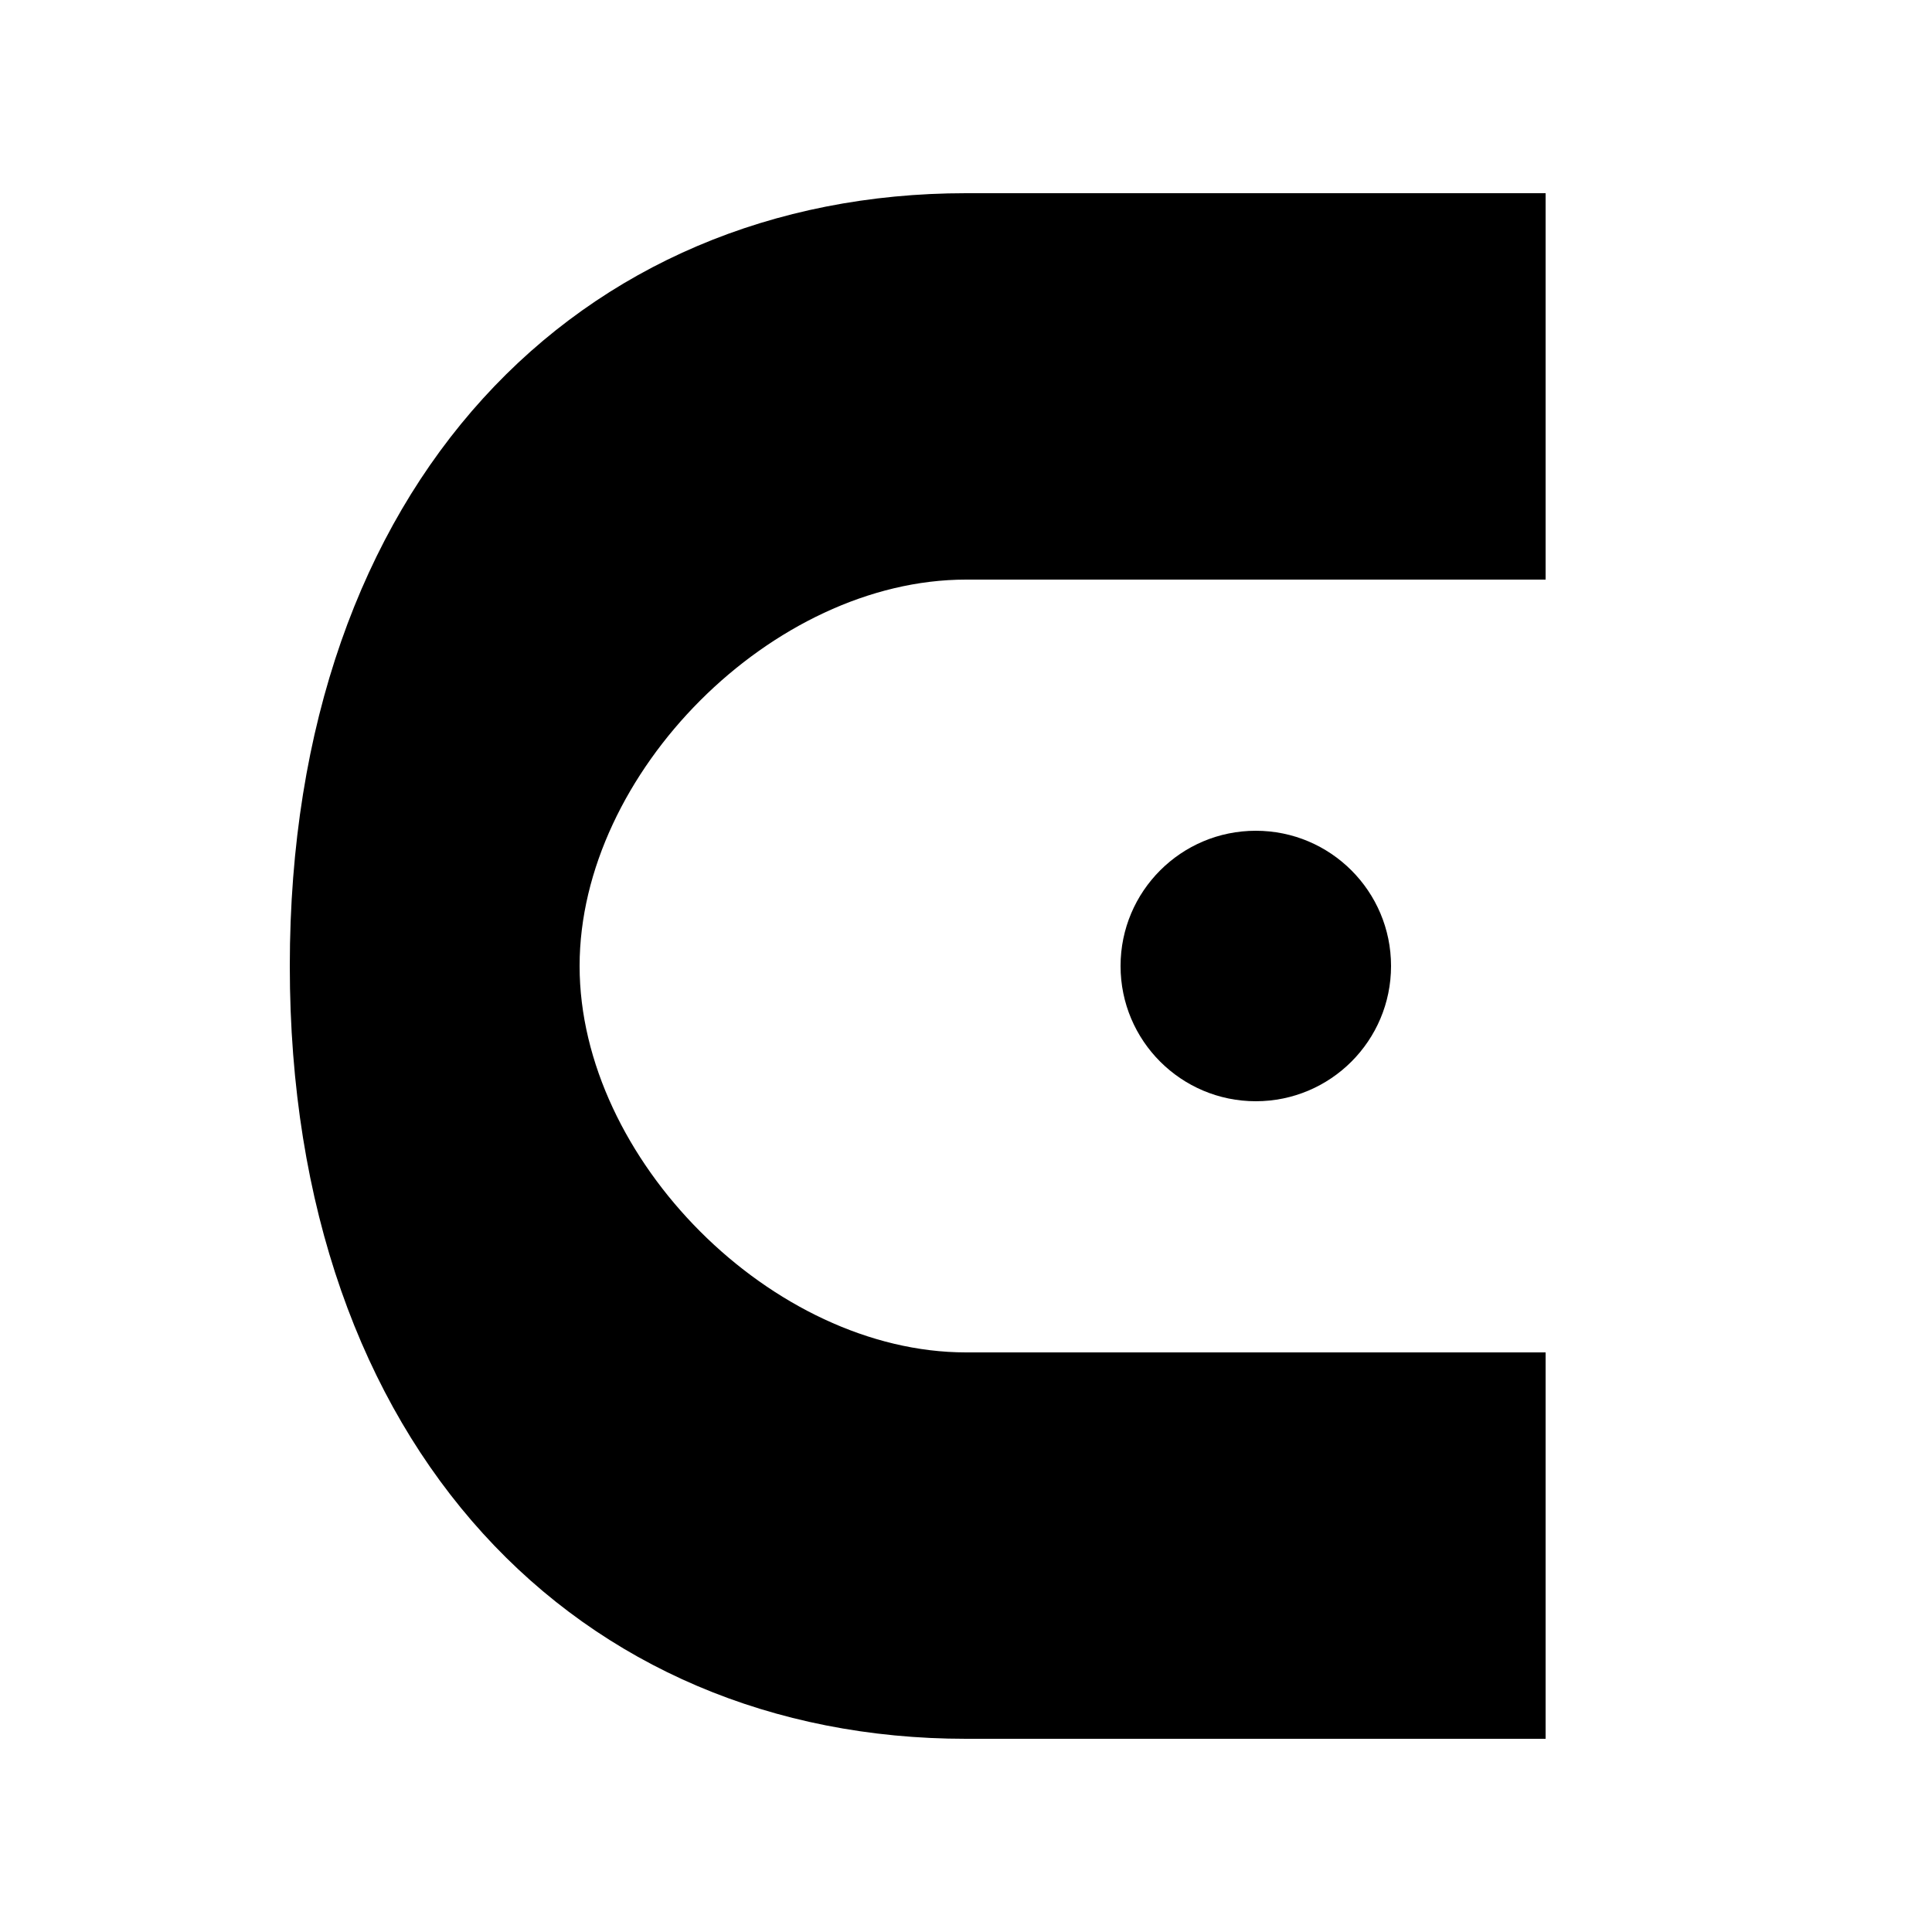 <svg width="80" height="80" viewBox="0 0 100 100" fill="currentColor" xmlns="http://www.w3.org/2000/svg">
  <path d="M50 10C30 10 15 25 15 50C15 75 30 90 50 90H80V70H50C40 70 30 60 30 50C30 40 40 30 50 30H80V10H50Z"/>
  <circle cx="65" cy="50" r="7" fill="currentColor"/>
</svg>
